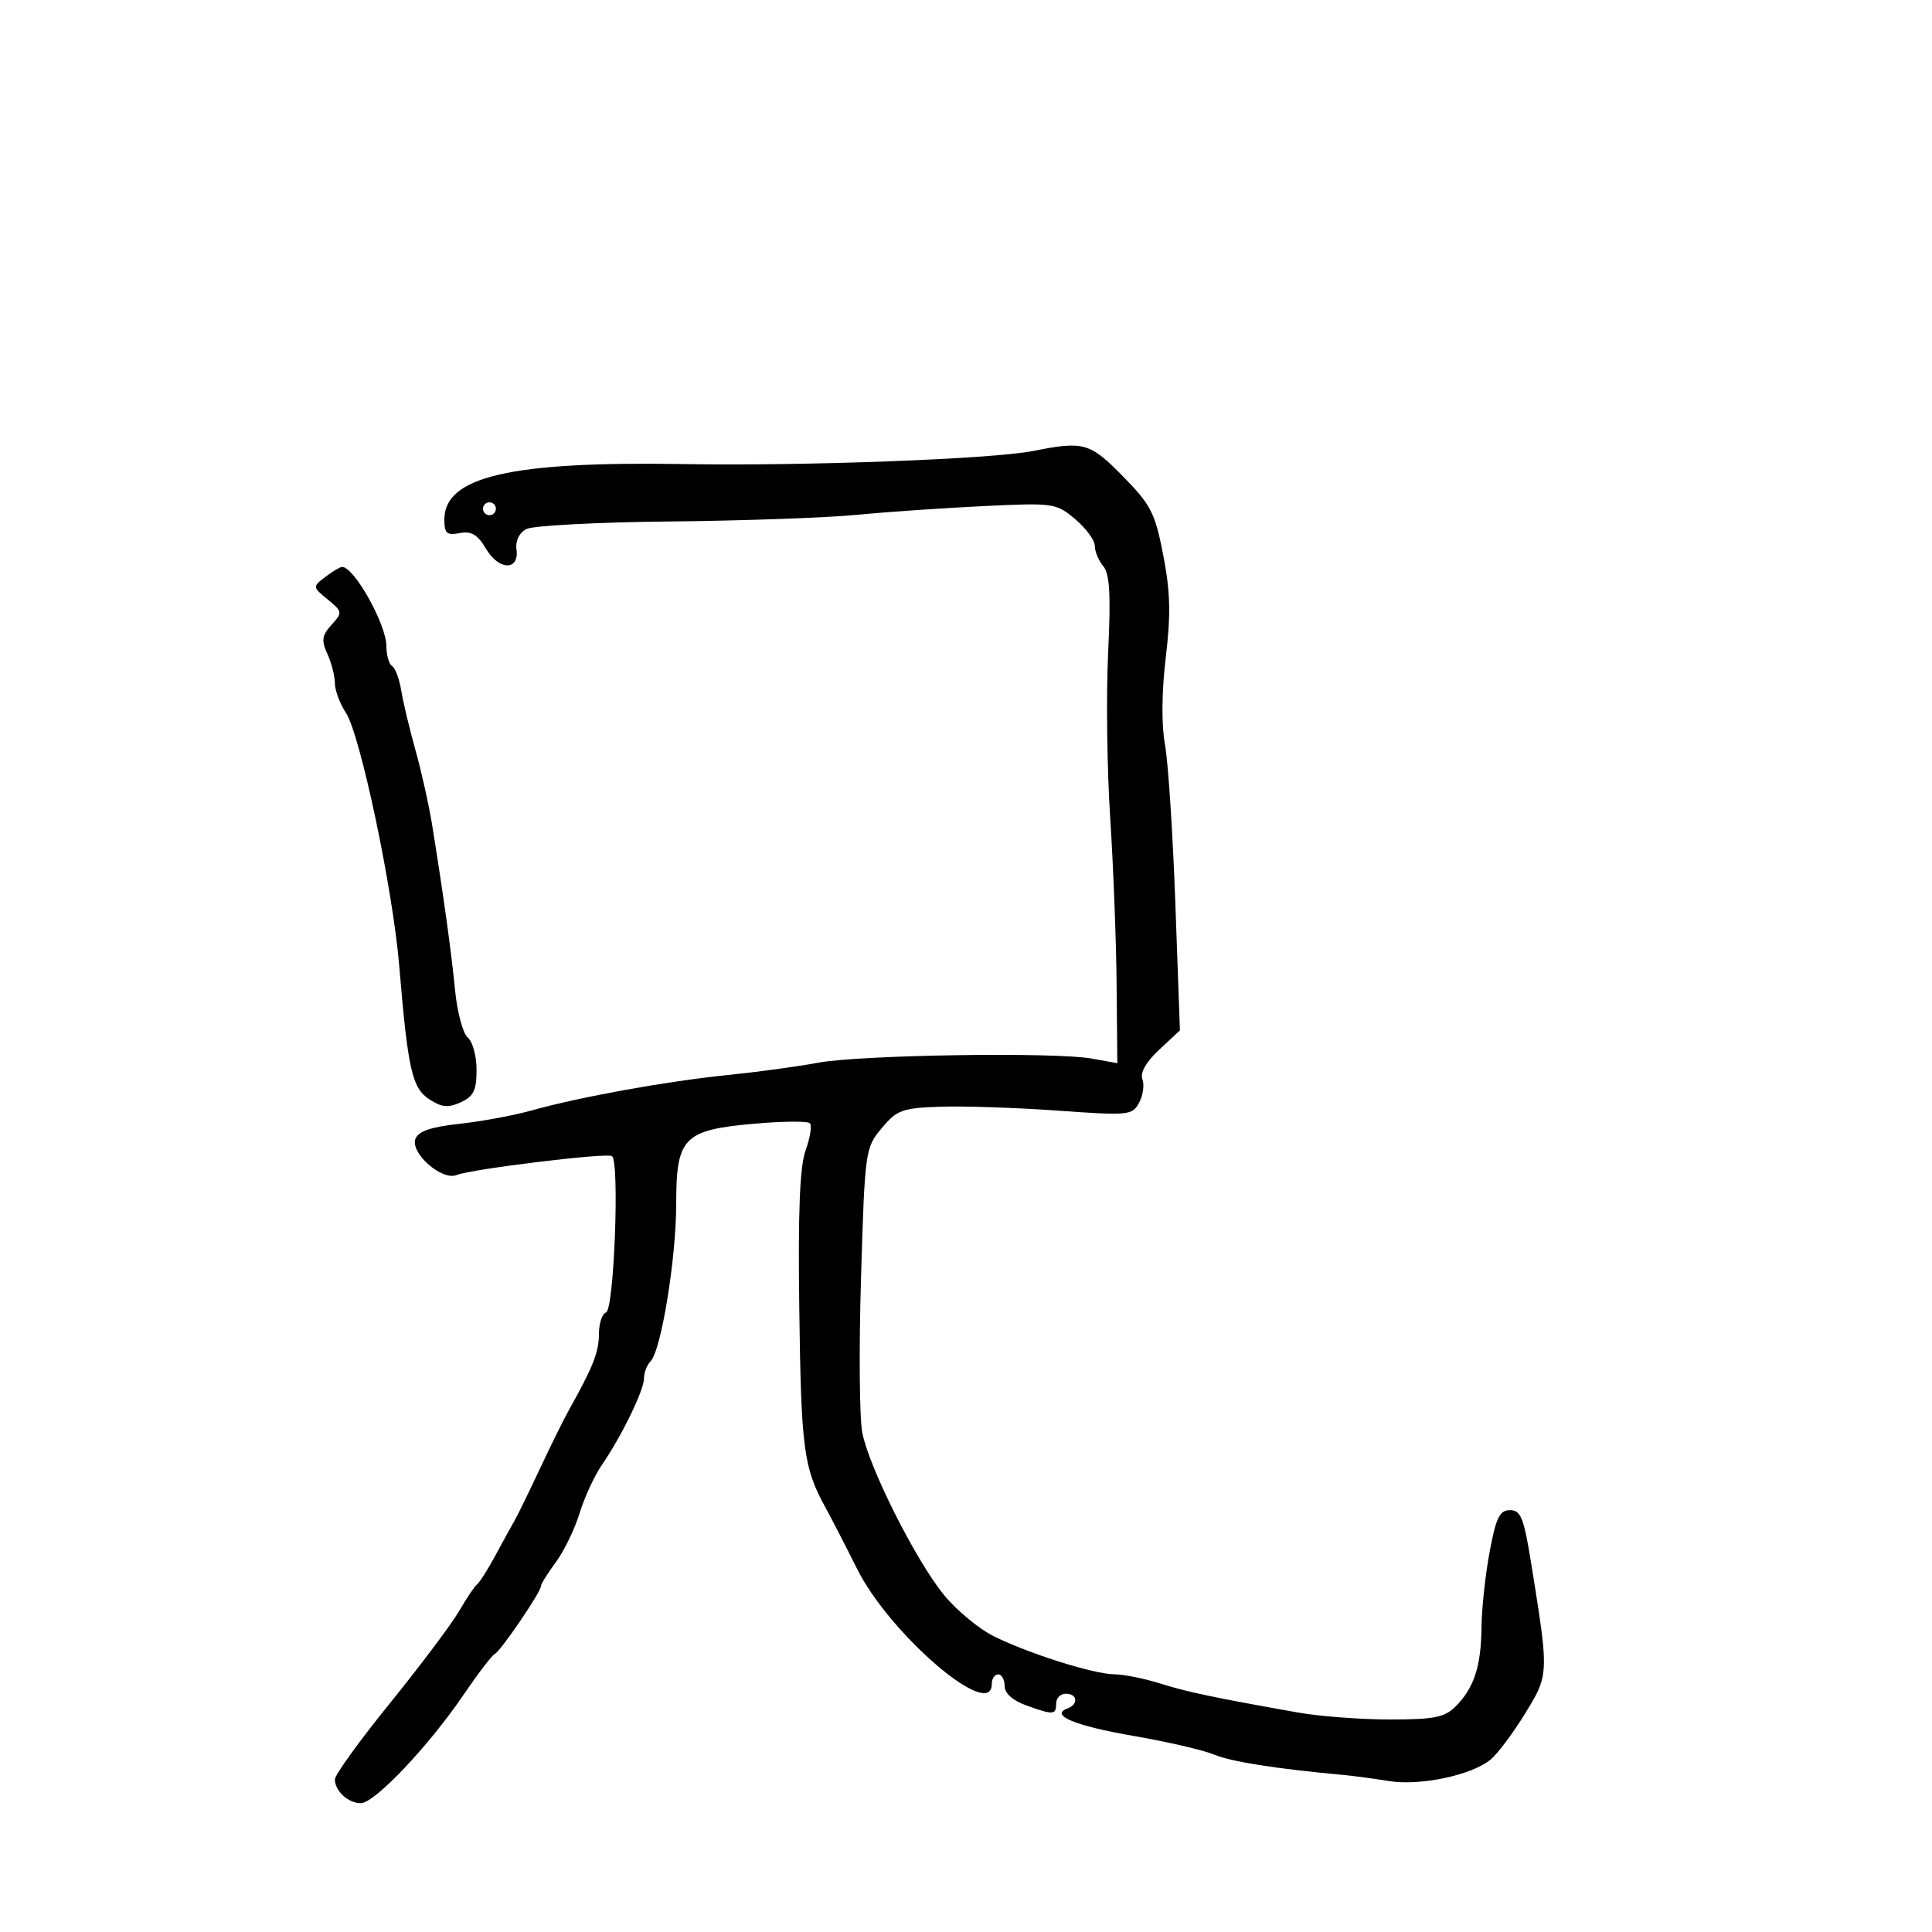 <svg xmlns="http://www.w3.org/2000/svg" width="300" height="300" viewBox="0 0 300 300" version="1.1">
  <defs/>
  <path d="M160.479,70.018 C168.287,68.466 169.238,68.736 174.357,73.952 C178.725,78.403 179.356,79.635 180.628,86.201 C181.731,91.895 181.817,95.392 181.018,102.101 C180.383,107.442 180.336,112.559 180.895,115.601 C181.39,118.296 182.115,129.386 182.506,140.247 L183.218,159.994 L180.002,162.998 C177.959,164.906 177.007,166.575 177.39,167.573 C177.721,168.438 177.495,170.075 176.886,171.213 C175.824,173.198 175.316,173.247 164.14,172.45 C157.738,171.994 149.575,171.724 146,171.85 C140.079,172.058 139.269,172.356 136.904,175.189 C134.351,178.247 134.297,178.636 133.7,198.399 C133.366,209.455 133.456,220.3 133.9,222.5 C135.014,228.025 142.239,242.365 146.571,247.652 C148.544,250.06 152.035,252.955 154.329,254.085 C159.892,256.826 169.88,259.971 173.072,259.987 C174.486,259.994 177.636,260.626 180.072,261.391 C184.32,262.726 188.302,263.566 201.56,265.923 C204.893,266.515 211.306,267 215.81,267 C222.72,267 224.319,266.681 226.04,264.96 C228.884,262.116 229.992,258.721 230.047,252.685 C230.072,249.833 230.638,244.575 231.304,241 C232.305,235.63 232.855,234.5 234.47,234.5 C236.139,234.5 236.614,235.669 237.717,242.5 C239.681,254.666 240.282,258.364 239.23,261.508 C238.767,262.893 237.983,264.17 236.854,266.016 C235.009,269.032 232.6,272.261 231.5,273.191 C228.613,275.633 220.524,277.354 215.665,276.561 C213.374,276.187 210.15,275.757 208.5,275.605 C198.078,274.646 191.186,273.558 188.539,272.455 C186.868,271.758 181.229,270.452 176.008,269.552 C166.944,267.99 162.933,266.325 165.75,265.292 C167.495,264.652 167.315,263 165.5,263 C164.675,263 164,263.675 164,264.5 C164,266.312 163.579,266.339 159.321,264.799 C157.235,264.045 156,262.929 156,261.799 C156,260.81 155.55,260 155,260 C154.45,260 154,260.675 154,261.5 C154,267.35 138.126,253.756 133.066,243.573 C131.406,240.233 129.185,235.925 128.132,234 C124.783,227.884 124.4,224.957 124.113,203.303 C123.91,188.006 124.187,181.125 125.108,178.578 C125.809,176.638 126.098,174.765 125.749,174.416 C125.4,174.067 121.527,174.099 117.142,174.487 C106.126,175.463 105,176.618 105,186.951 C105,195.422 102.664,209.736 101.012,211.388 C100.456,211.944 100,213.134 100,214.031 C100,215.883 96.513,223.043 93.436,227.506 C92.301,229.153 90.749,232.525 89.986,235 C89.224,237.475 87.565,240.892 86.3,242.594 C85.035,244.296 84,245.961 84,246.294 C84,247.199 77.699,256.45 76.831,256.82 C76.418,256.996 74.186,259.921 71.87,263.32 C66.506,271.196 58.145,280 56.031,280 C54.076,280 52,278.099 52,276.309 C52,275.598 55.861,270.253 60.581,264.429 C65.3,258.606 70.117,252.189 71.286,250.171 C72.455,248.152 73.719,246.275 74.096,246 C74.473,245.725 75.754,243.7 76.942,241.5 C78.131,239.3 79.49,236.825 79.962,236 C80.434,235.175 82.19,231.575 83.866,228 C85.541,224.425 87.542,220.375 88.312,219 C92.075,212.286 93,209.954 93,207.179 C93,205.522 93.498,204.001 94.106,203.798 C95.357,203.381 96.232,180.261 95.024,179.515 C94.145,178.972 73.192,181.53 70.875,182.464 C68.605,183.378 63.672,179.018 64.509,176.837 C64.962,175.656 66.922,174.987 71.323,174.51 C74.72,174.142 79.75,173.212 82.5,172.443 C90.073,170.324 103.505,167.897 113,166.931 C117.675,166.456 123.975,165.598 127,165.025 C133.472,163.8 163.723,163.335 169.5,164.372 L173.5,165.09 L173.387,152.795 C173.324,146.033 172.874,134.381 172.387,126.901 C171.899,119.422 171.756,107.947 172.069,101.401 C172.502,92.337 172.323,89.124 171.319,87.921 C170.593,87.053 170,85.63 170,84.76 C170,83.89 168.629,82.025 166.954,80.615 C163.982,78.114 163.637,78.065 152.704,78.588 C146.542,78.883 137.675,79.495 133,79.948 C128.325,80.4 115.282,80.862 104.016,80.975 C92.75,81.088 82.714,81.618 81.714,82.153 C80.624,82.736 80.017,83.992 80.198,85.288 C80.669,88.657 77.473,88.61 75.47,85.218 C74.161,83.002 73.202,82.43 71.38,82.778 C69.371,83.162 69,82.831 69,80.656 C69,73.994 79.324,71.61 106.22,72.062 C125.083,72.379 154.1,71.286 160.479,70.018 Z M50.5,89.597 C51.6,88.753 52.768,88.049 53.095,88.032 C54.945,87.933 60,96.948 60,100.345 C60,101.74 60.4,103.129 60.89,103.432 C61.379,103.734 62.017,105.448 62.308,107.241 C62.599,109.033 63.593,113.2 64.518,116.5 C65.442,119.8 66.597,124.975 67.086,128 C68.865,139.021 70.061,147.636 70.66,153.741 C70.997,157.173 71.886,160.49 72.636,161.113 C73.386,161.736 74,163.999 74,166.144 C74,169.315 73.541,170.252 71.541,171.163 C69.588,172.053 68.584,171.958 66.663,170.699 C63.982,168.942 63.343,166.11 61.995,150 C60.991,138.003 55.953,114.103 53.705,110.672 C52.767,109.241 52,107.176 52,106.082 C52,104.989 51.479,102.95 50.841,101.551 C49.878,99.436 49.985,98.675 51.478,97.025 C53.213,95.107 53.194,94.977 50.886,93.085 C48.519,91.145 48.516,91.118 50.5,89.597 Z M75,79 C75,79.55 75.45,80 76,80 C76.55,80 77,79.55 77,79 C77,78.45 76.55,78 76,78 C75.45,78 75,78.45 75,79 Z"/>
</svg>

